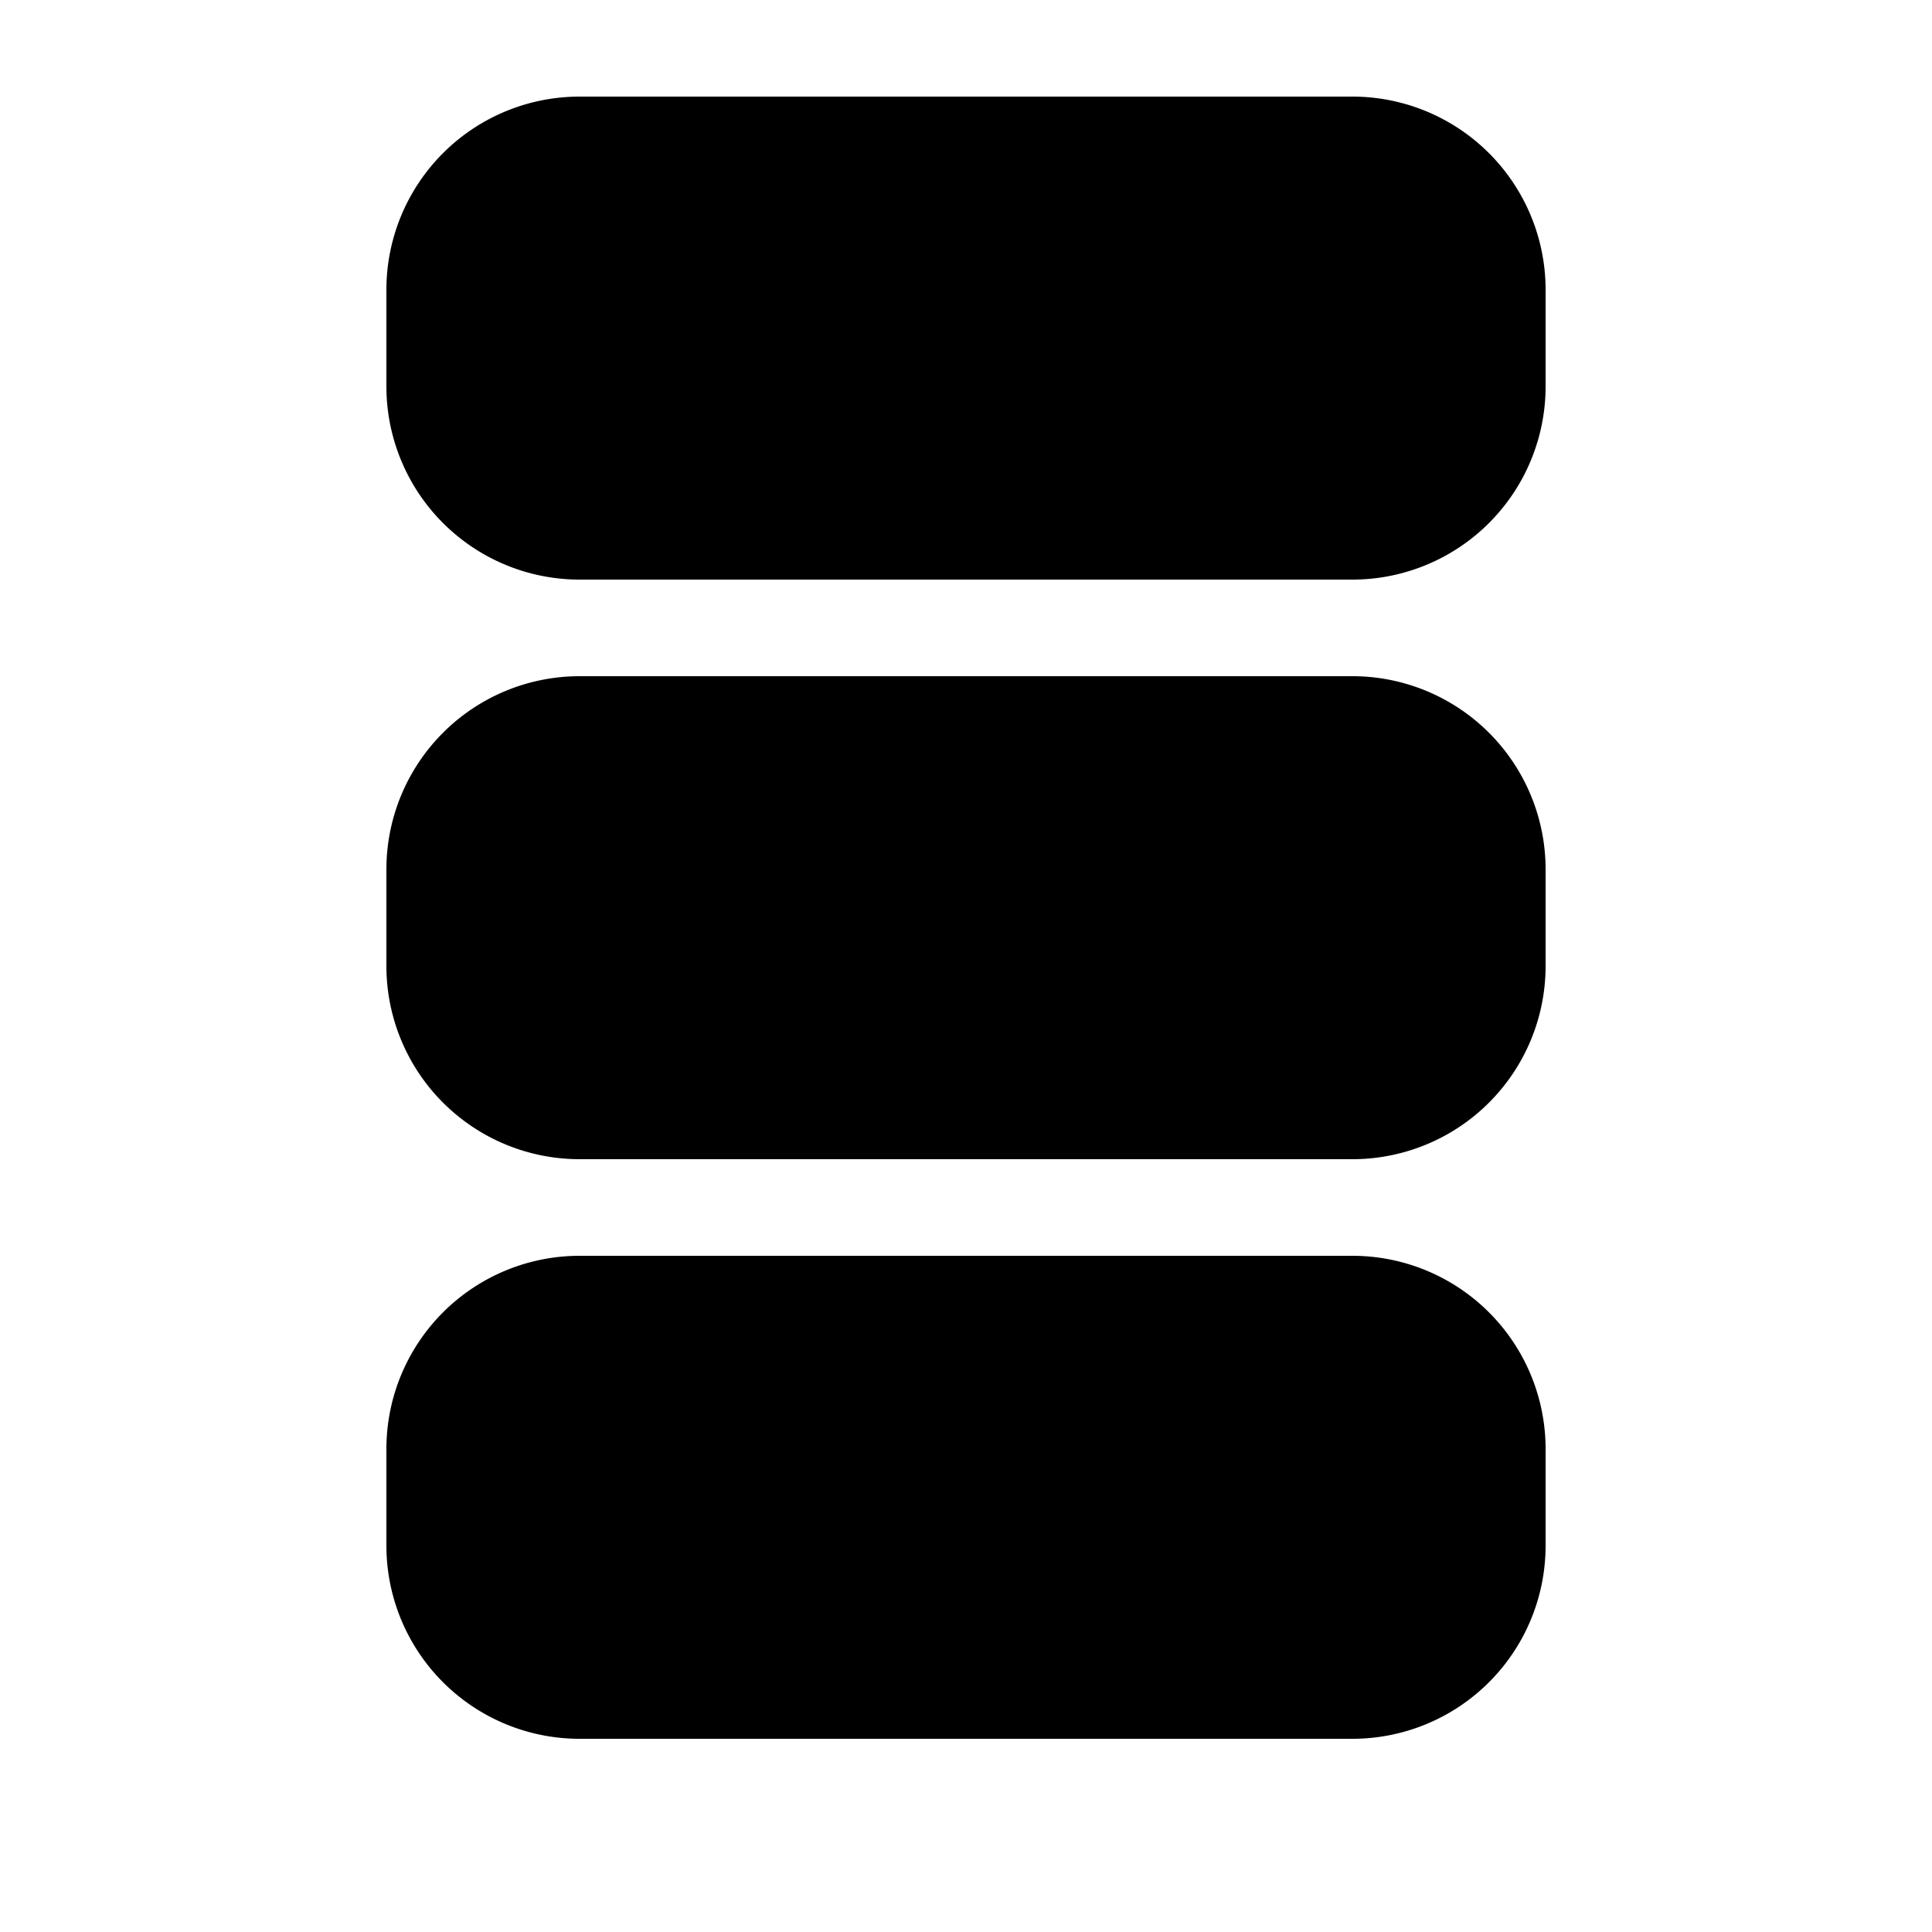 <svg xmlns="http://www.w3.org/2000/svg" xmlns:xlink="http://www.w3.org/1999/xlink" width="20" height="20" viewBox="0 0 20 20"><path fill="currentColor" d="M6 1a2 2 0 0 0-2 2v1a2 2 0 0 0 2 2h8a2 2 0 0 0 2-2V3a2 2 0 0 0-2-2zm0 12a2 2 0 0 0-2 2v1a2 2 0 0 0 2 2h8a2 2 0 0 0 2-2v-1a2 2 0 0 0-2-2zm0-6a2 2 0 0 0-2 2v1a2 2 0 0 0 2 2h8a2 2 0 0 0 2-2V9a2 2 0 0 0-2-2z"/></svg>